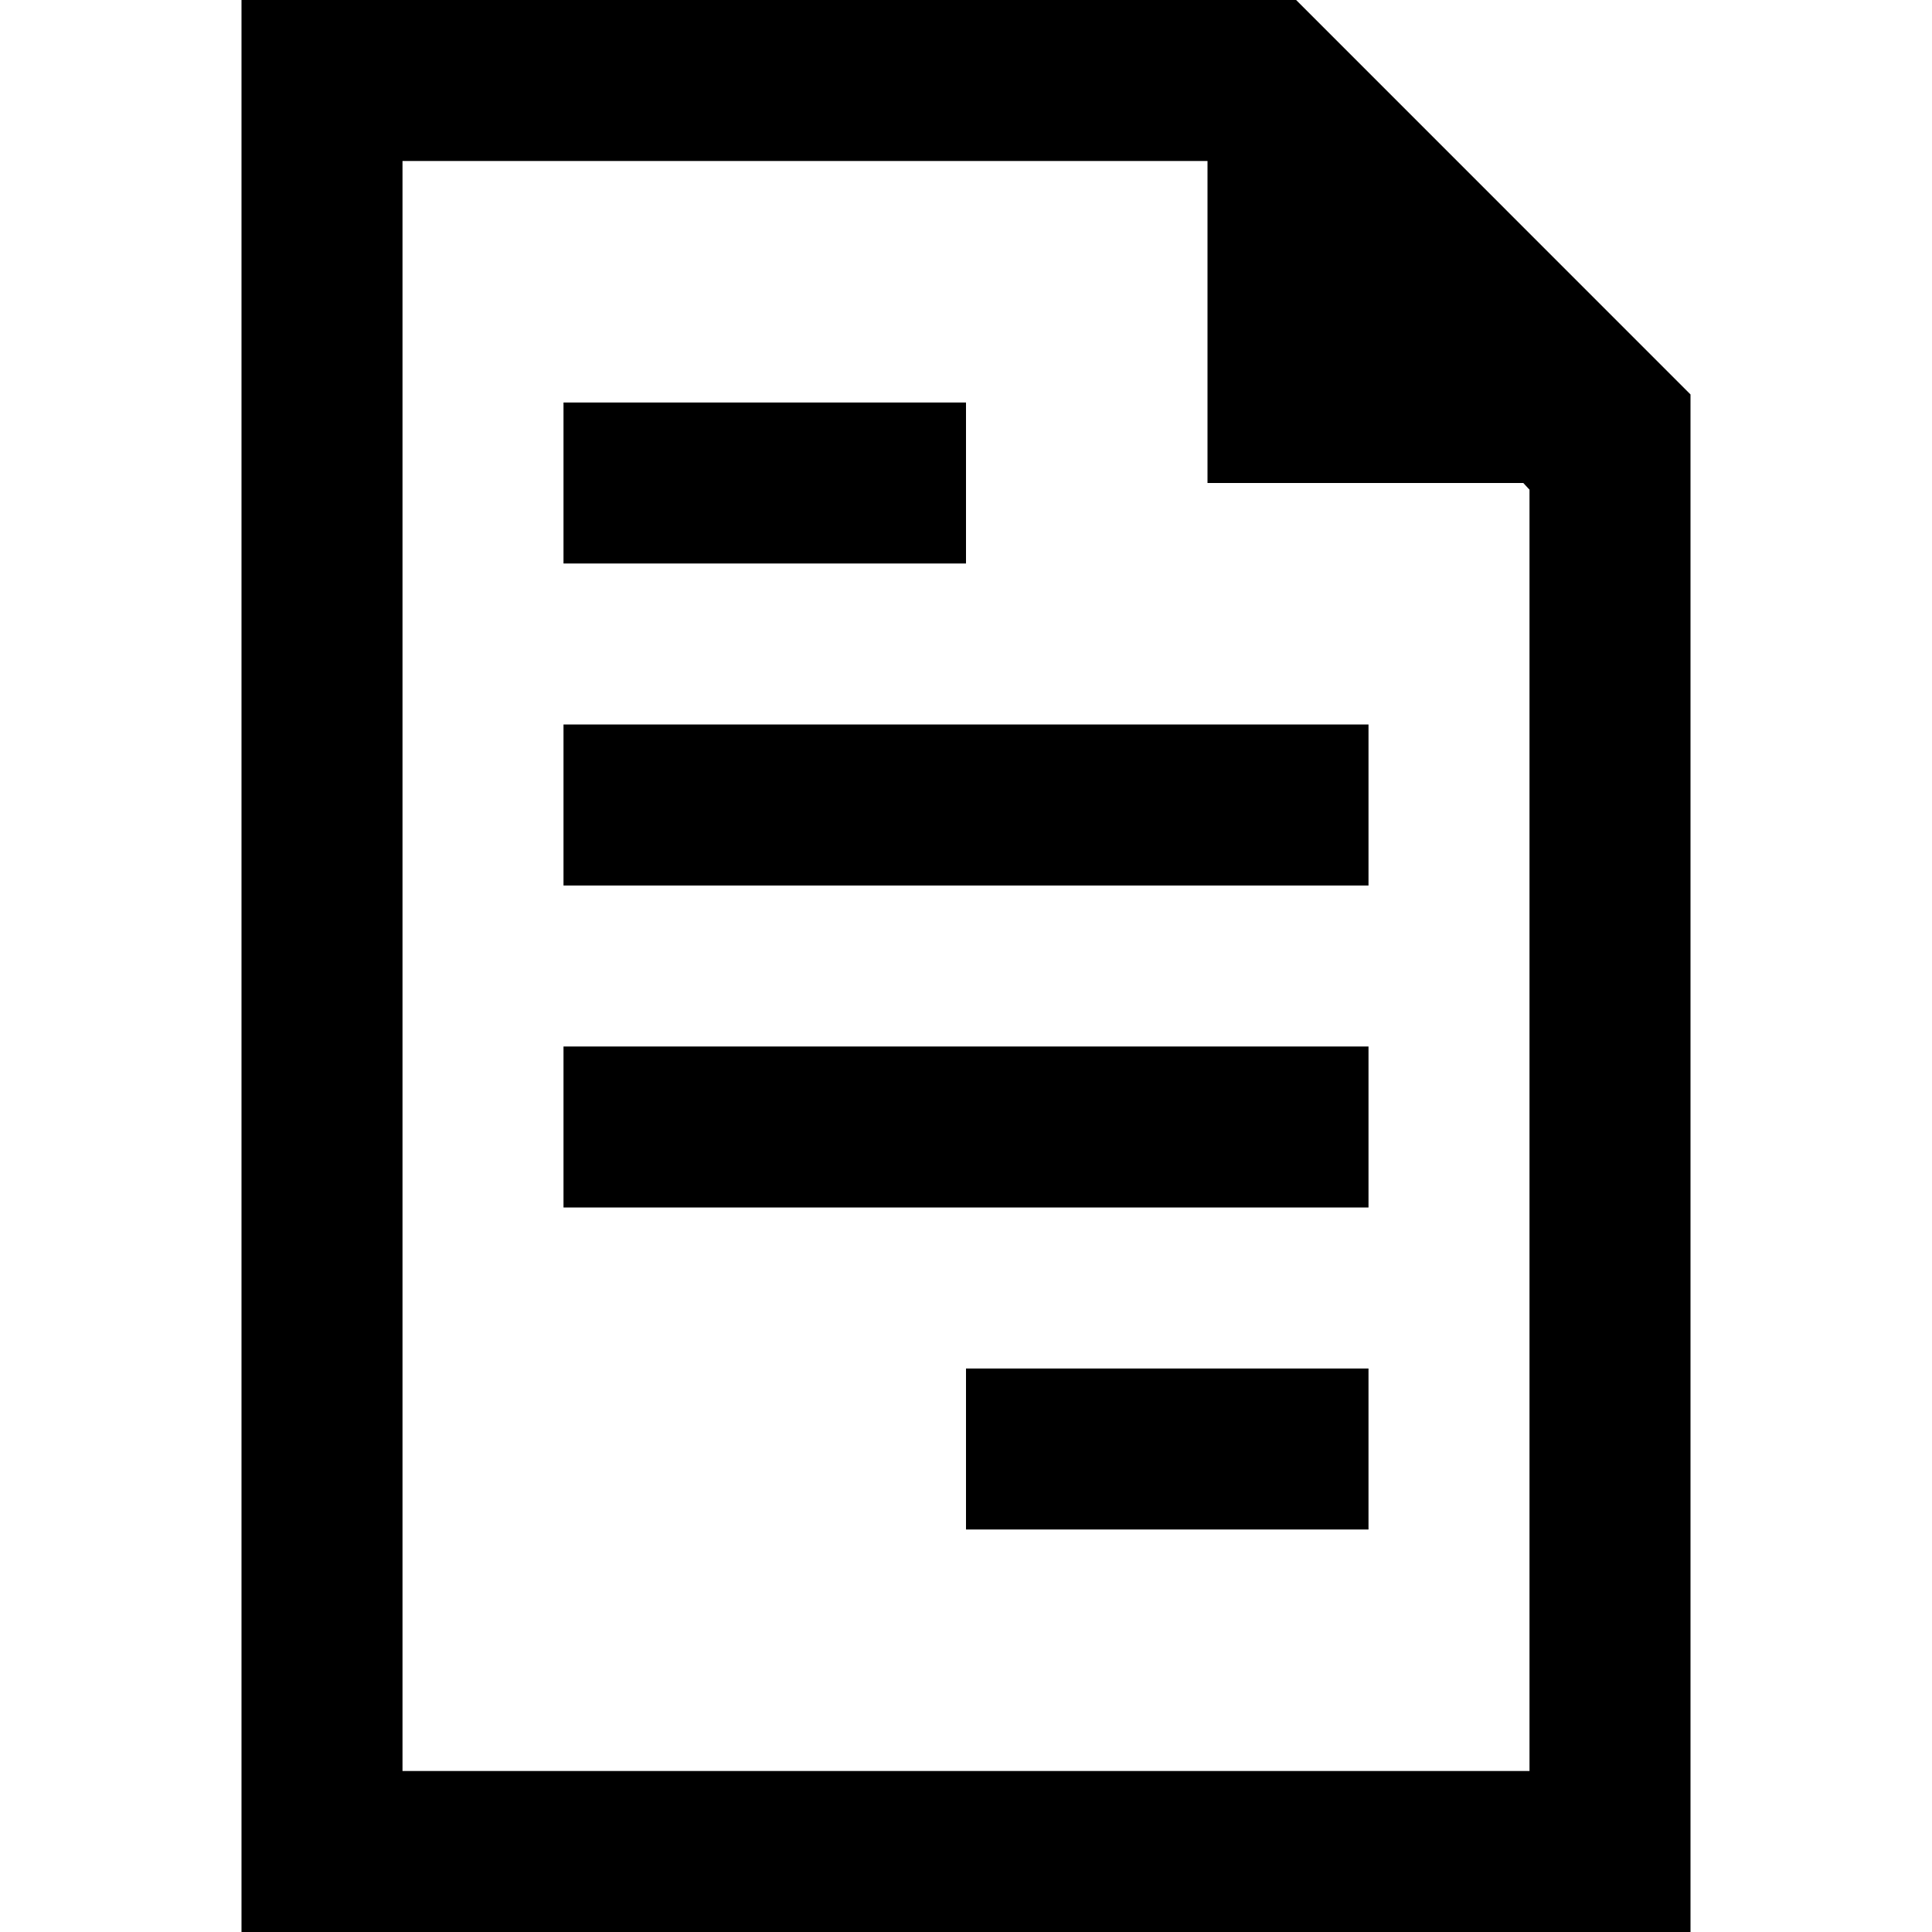<svg width="24" height="24" viewBox="0 0 24 24" fill="none" xmlns="http://www.w3.org/2000/svg">
<path fill-rule="evenodd" clip-rule="evenodd" d="M15 0H3V24H21V6V4.9L16.101 0H15ZM15 2H5V22H19V6.083L18.923 6H15V2Z" fill="black"/>
<rect x="7" y="5" width="5" height="2" fill="black"/>
<rect x="12" y="17" width="5" height="2" fill="black"/>
<rect x="7" y="9" width="10" height="2" fill="black"/>
<rect x="7" y="13" width="10" height="2" fill="black"/>
</svg>
